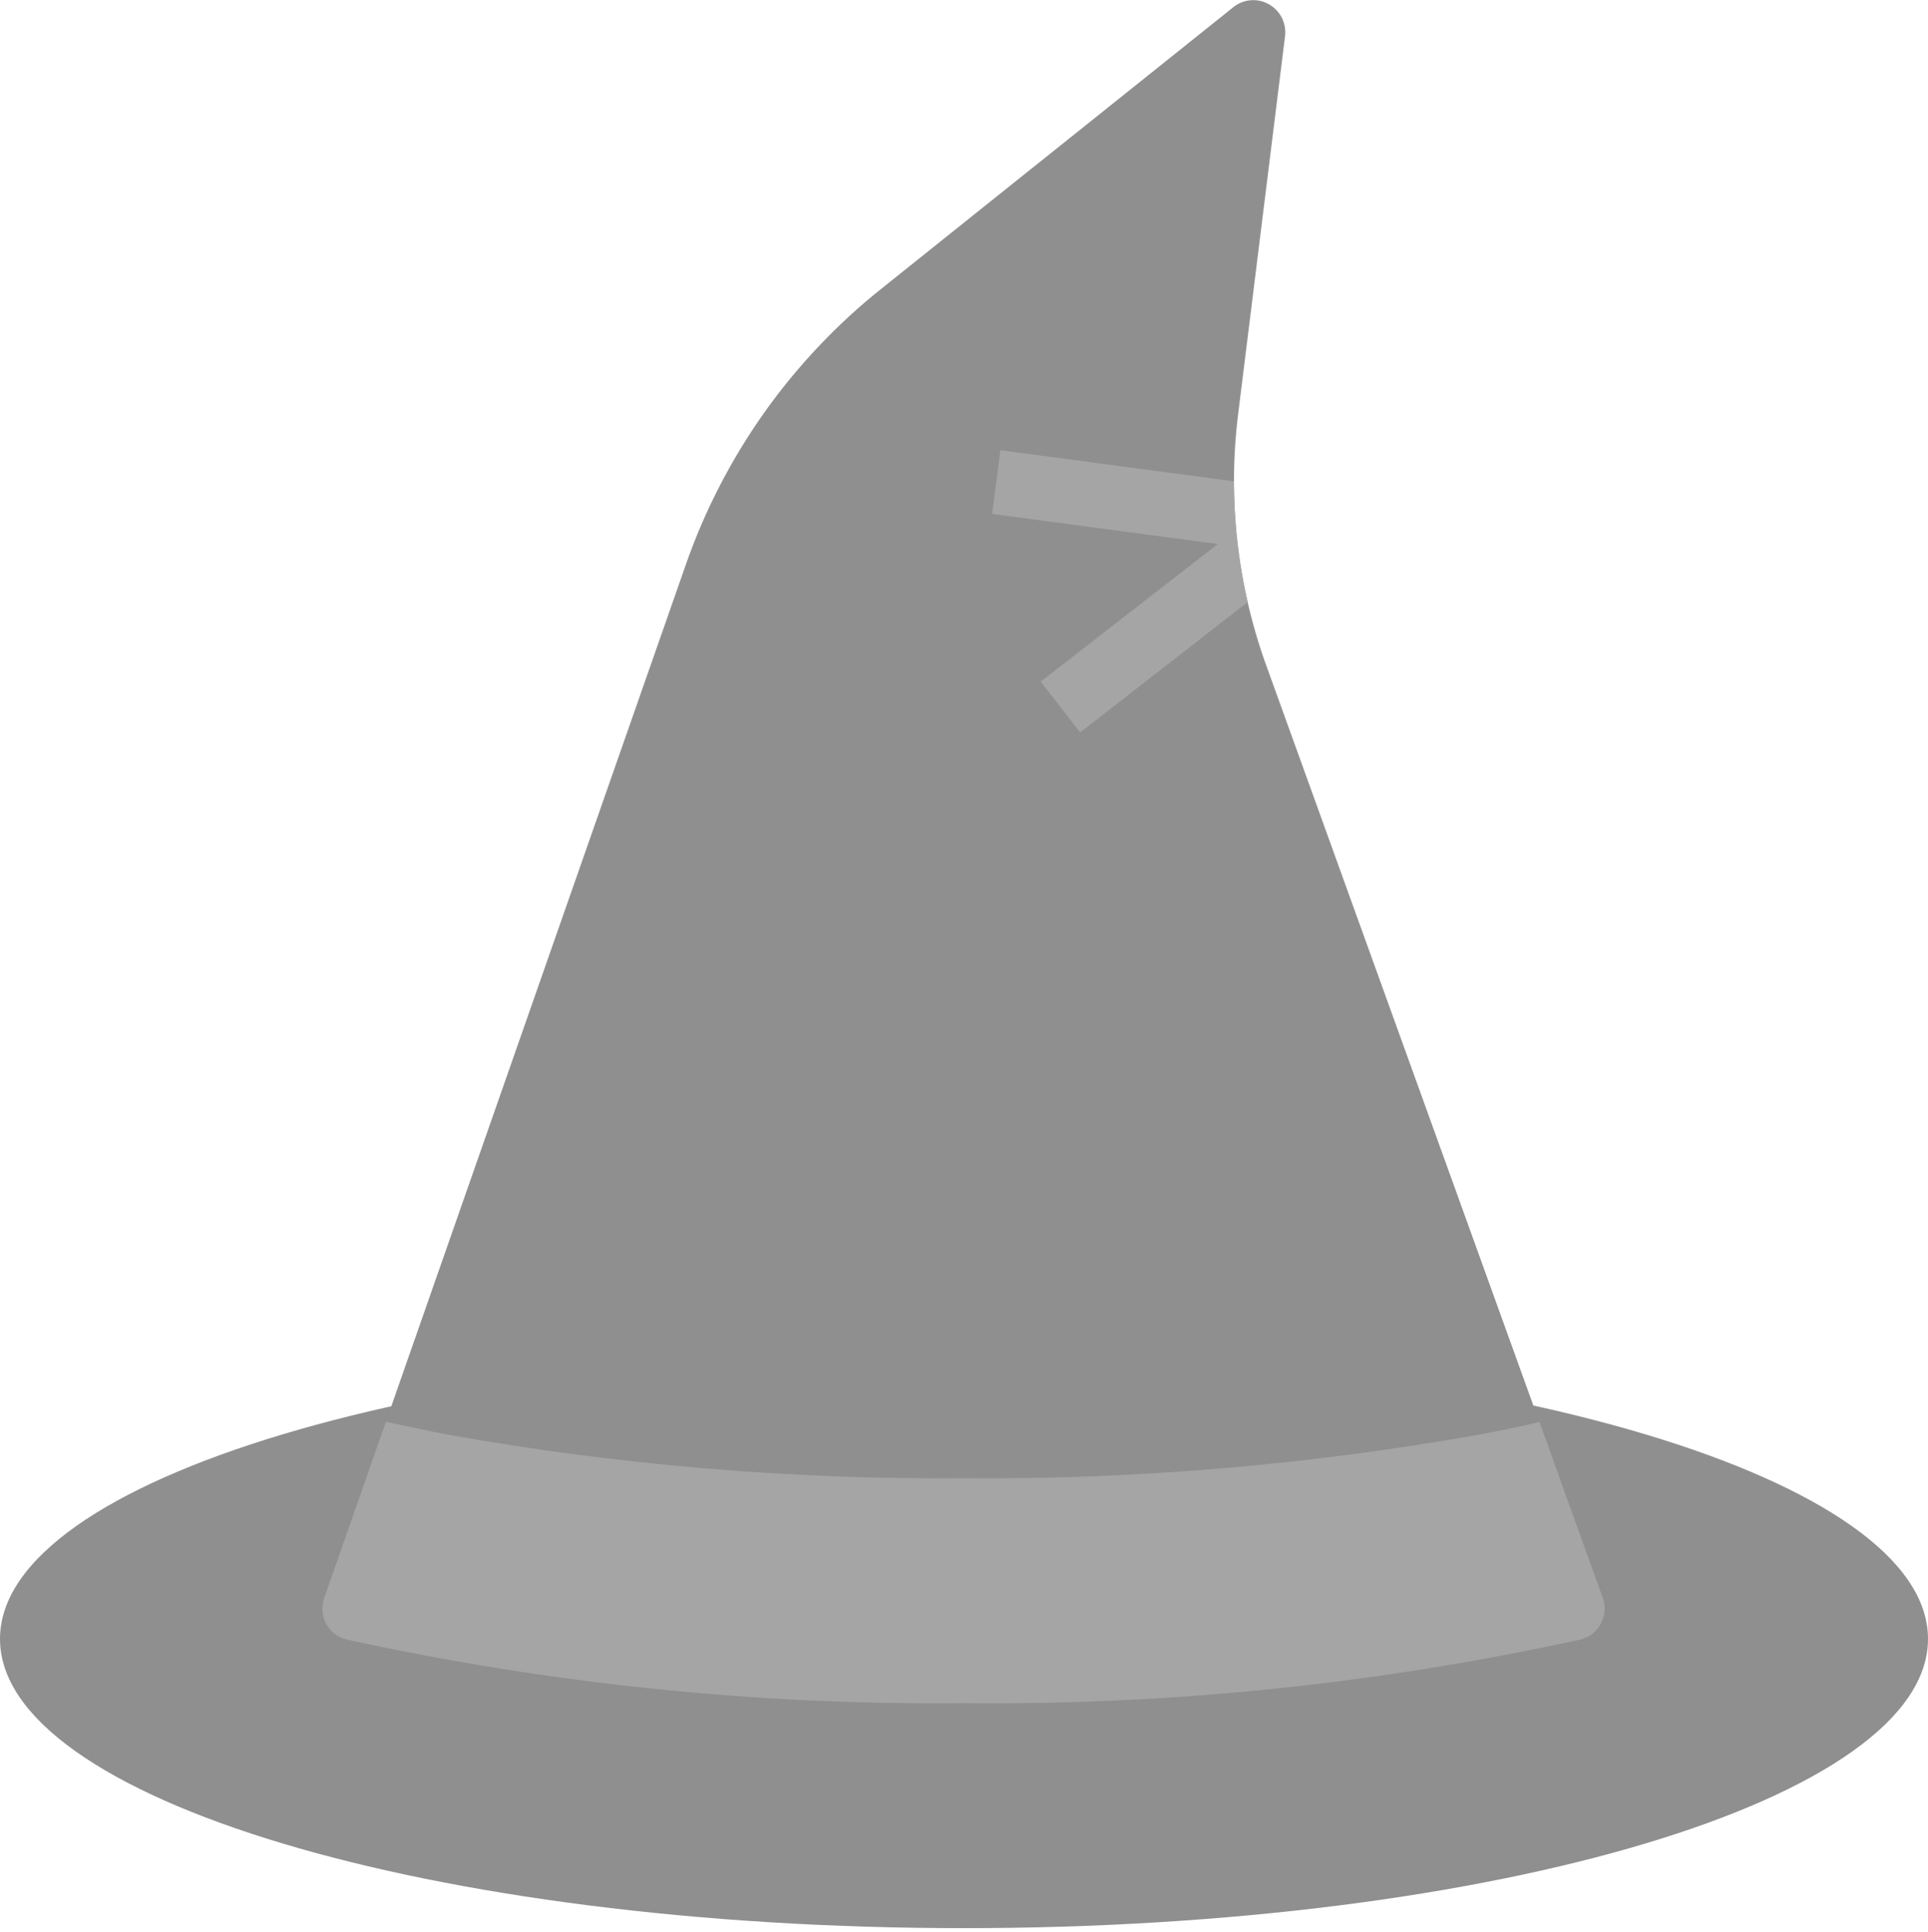 <svg xmlns="http://www.w3.org/2000/svg" viewBox="0 0 480 481" width="480" height="481">
	<style>
		tspan { white-space:pre }
		.shp0 { fill: #8f8f8f } 
		.shp1 { fill: #a5a5a5 } 
	</style>
	<path id="Layer" class="shp0" d="M480 408C480 368.24 372.55 336 240 336C107.45 336 0 368.25 0 408C0 447.75 107.46 480 240 480C372.54 480 480 447.77 480 408Z" />
	<path id="Layer" class="shp0" d="M399 397.69L315.29 165.77C313.47 160.76 311.96 155.64 310.74 150.44C309.53 145.25 308.63 139.99 308.04 134.69C307.45 129.39 307.18 124.05 307.22 118.72C307.26 113.39 307.62 108.06 308.29 102.77L319.93 9C320.02 8.22 320 7.43 319.87 6.66C319.73 5.88 319.48 5.14 319.13 4.43C318.77 3.73 318.32 3.09 317.78 2.52C317.24 1.95 316.61 1.47 315.93 1.08C315.24 0.68 314.5 0.4 313.73 0.22C312.96 0.05 312.16 -0.01 311.37 0.06C310.58 0.12 309.81 0.3 309.07 0.6C308.34 0.89 307.65 1.3 307.04 1.8L219.36 71.93C213.82 76.35 208.59 81.16 203.73 86.32C198.86 91.47 194.35 96.96 190.25 102.75C186.15 108.53 182.46 114.6 179.21 120.9C175.95 127.2 173.14 133.72 170.8 140.41L80.73 397.77C80.54 398.3 80.41 398.84 80.33 399.39C80.26 399.94 80.24 400.5 80.28 401.06C80.32 401.62 80.42 402.17 80.57 402.7C80.73 403.24 80.94 403.76 81.2 404.25C81.47 404.74 81.79 405.21 82.15 405.63C82.52 406.06 82.93 406.44 83.38 406.78C83.83 407.11 84.31 407.4 84.82 407.64C85.33 407.87 85.86 408.05 86.41 408.17C99.01 410.92 111.68 413.32 124.41 415.36C137.14 417.4 149.93 419.09 162.76 420.41C175.59 421.73 188.45 422.69 201.33 423.29C214.21 423.89 227.11 424.13 240 424C252.88 424.13 265.75 423.89 278.61 423.29C291.48 422.69 304.32 421.73 317.13 420.4C329.93 419.08 342.7 417.4 355.42 415.36C368.13 413.31 380.78 410.91 393.36 408.16C394.45 407.89 395.47 407.4 396.36 406.72C397.25 406.03 397.98 405.17 398.51 404.18C399.04 403.19 399.36 402.11 399.45 400.99C399.53 399.87 399.38 398.75 399 397.69Z" />
	<path id="Layer" class="shp1" d="M398.57 404.17C398.31 404.67 398 405.15 397.63 405.58C397.27 406.01 396.86 406.41 396.41 406.75C395.96 407.1 395.48 407.39 394.96 407.63C394.45 407.87 393.91 408.05 393.36 408.17C380.78 410.92 368.13 413.32 355.42 415.36C342.7 417.4 329.93 419.09 317.13 420.41C304.32 421.73 291.48 422.69 278.61 423.29C265.75 423.89 252.88 424.13 240 424C227.11 424.13 214.21 423.89 201.33 423.29C188.45 422.69 175.59 421.73 162.76 420.41C149.93 419.09 137.14 417.4 124.41 415.36C111.68 413.32 99.01 410.92 86.41 408.17C85.86 408.05 85.33 407.87 84.82 407.64C84.31 407.4 83.83 407.11 83.38 406.78C82.93 406.44 82.52 406.06 82.15 405.63C81.79 405.21 81.47 404.74 81.2 404.25C80.94 403.76 80.73 403.24 80.57 402.7C80.42 402.17 80.32 401.62 80.28 401.06C80.24 400.5 80.26 399.94 80.33 399.39C80.41 398.84 80.54 398.3 80.73 397.77L96.09 353.93C101.09 355.05 106.41 356.17 111.84 357.21C122.41 359.09 133.02 360.73 143.66 362.12C154.3 363.51 164.98 364.66 175.67 365.56C186.37 366.46 197.08 367.11 207.81 367.52C218.53 367.93 229.27 368.09 240 368C250.67 368.08 261.35 367.92 272.01 367.51C282.68 367.1 293.33 366.45 303.97 365.55C314.61 364.66 325.22 363.52 335.8 362.14C346.39 360.76 356.94 359.14 367.45 357.28C372.96 356.28 378.25 355.2 383.29 354L388.73 369.2L399 397.69C399.2 398.21 399.34 398.76 399.43 399.31C399.51 399.86 399.53 400.42 399.49 400.98C399.45 401.54 399.35 402.09 399.19 402.63C399.02 403.17 398.8 403.68 398.53 404.17L398.57 404.17Z" />
	<path id="Layer" class="shp1" d="M259.09 169.69L268.92 182.33L310.62 149.89C310.06 147.43 309.56 144.95 309.13 142.46C308.71 139.97 308.35 137.47 308.07 134.96C307.78 132.45 307.57 129.93 307.42 127.41C307.28 124.88 307.2 122.36 307.2 119.83L249.06 112.08L247 127.94L303.19 135.43L259.09 169.69Z" />
</svg>